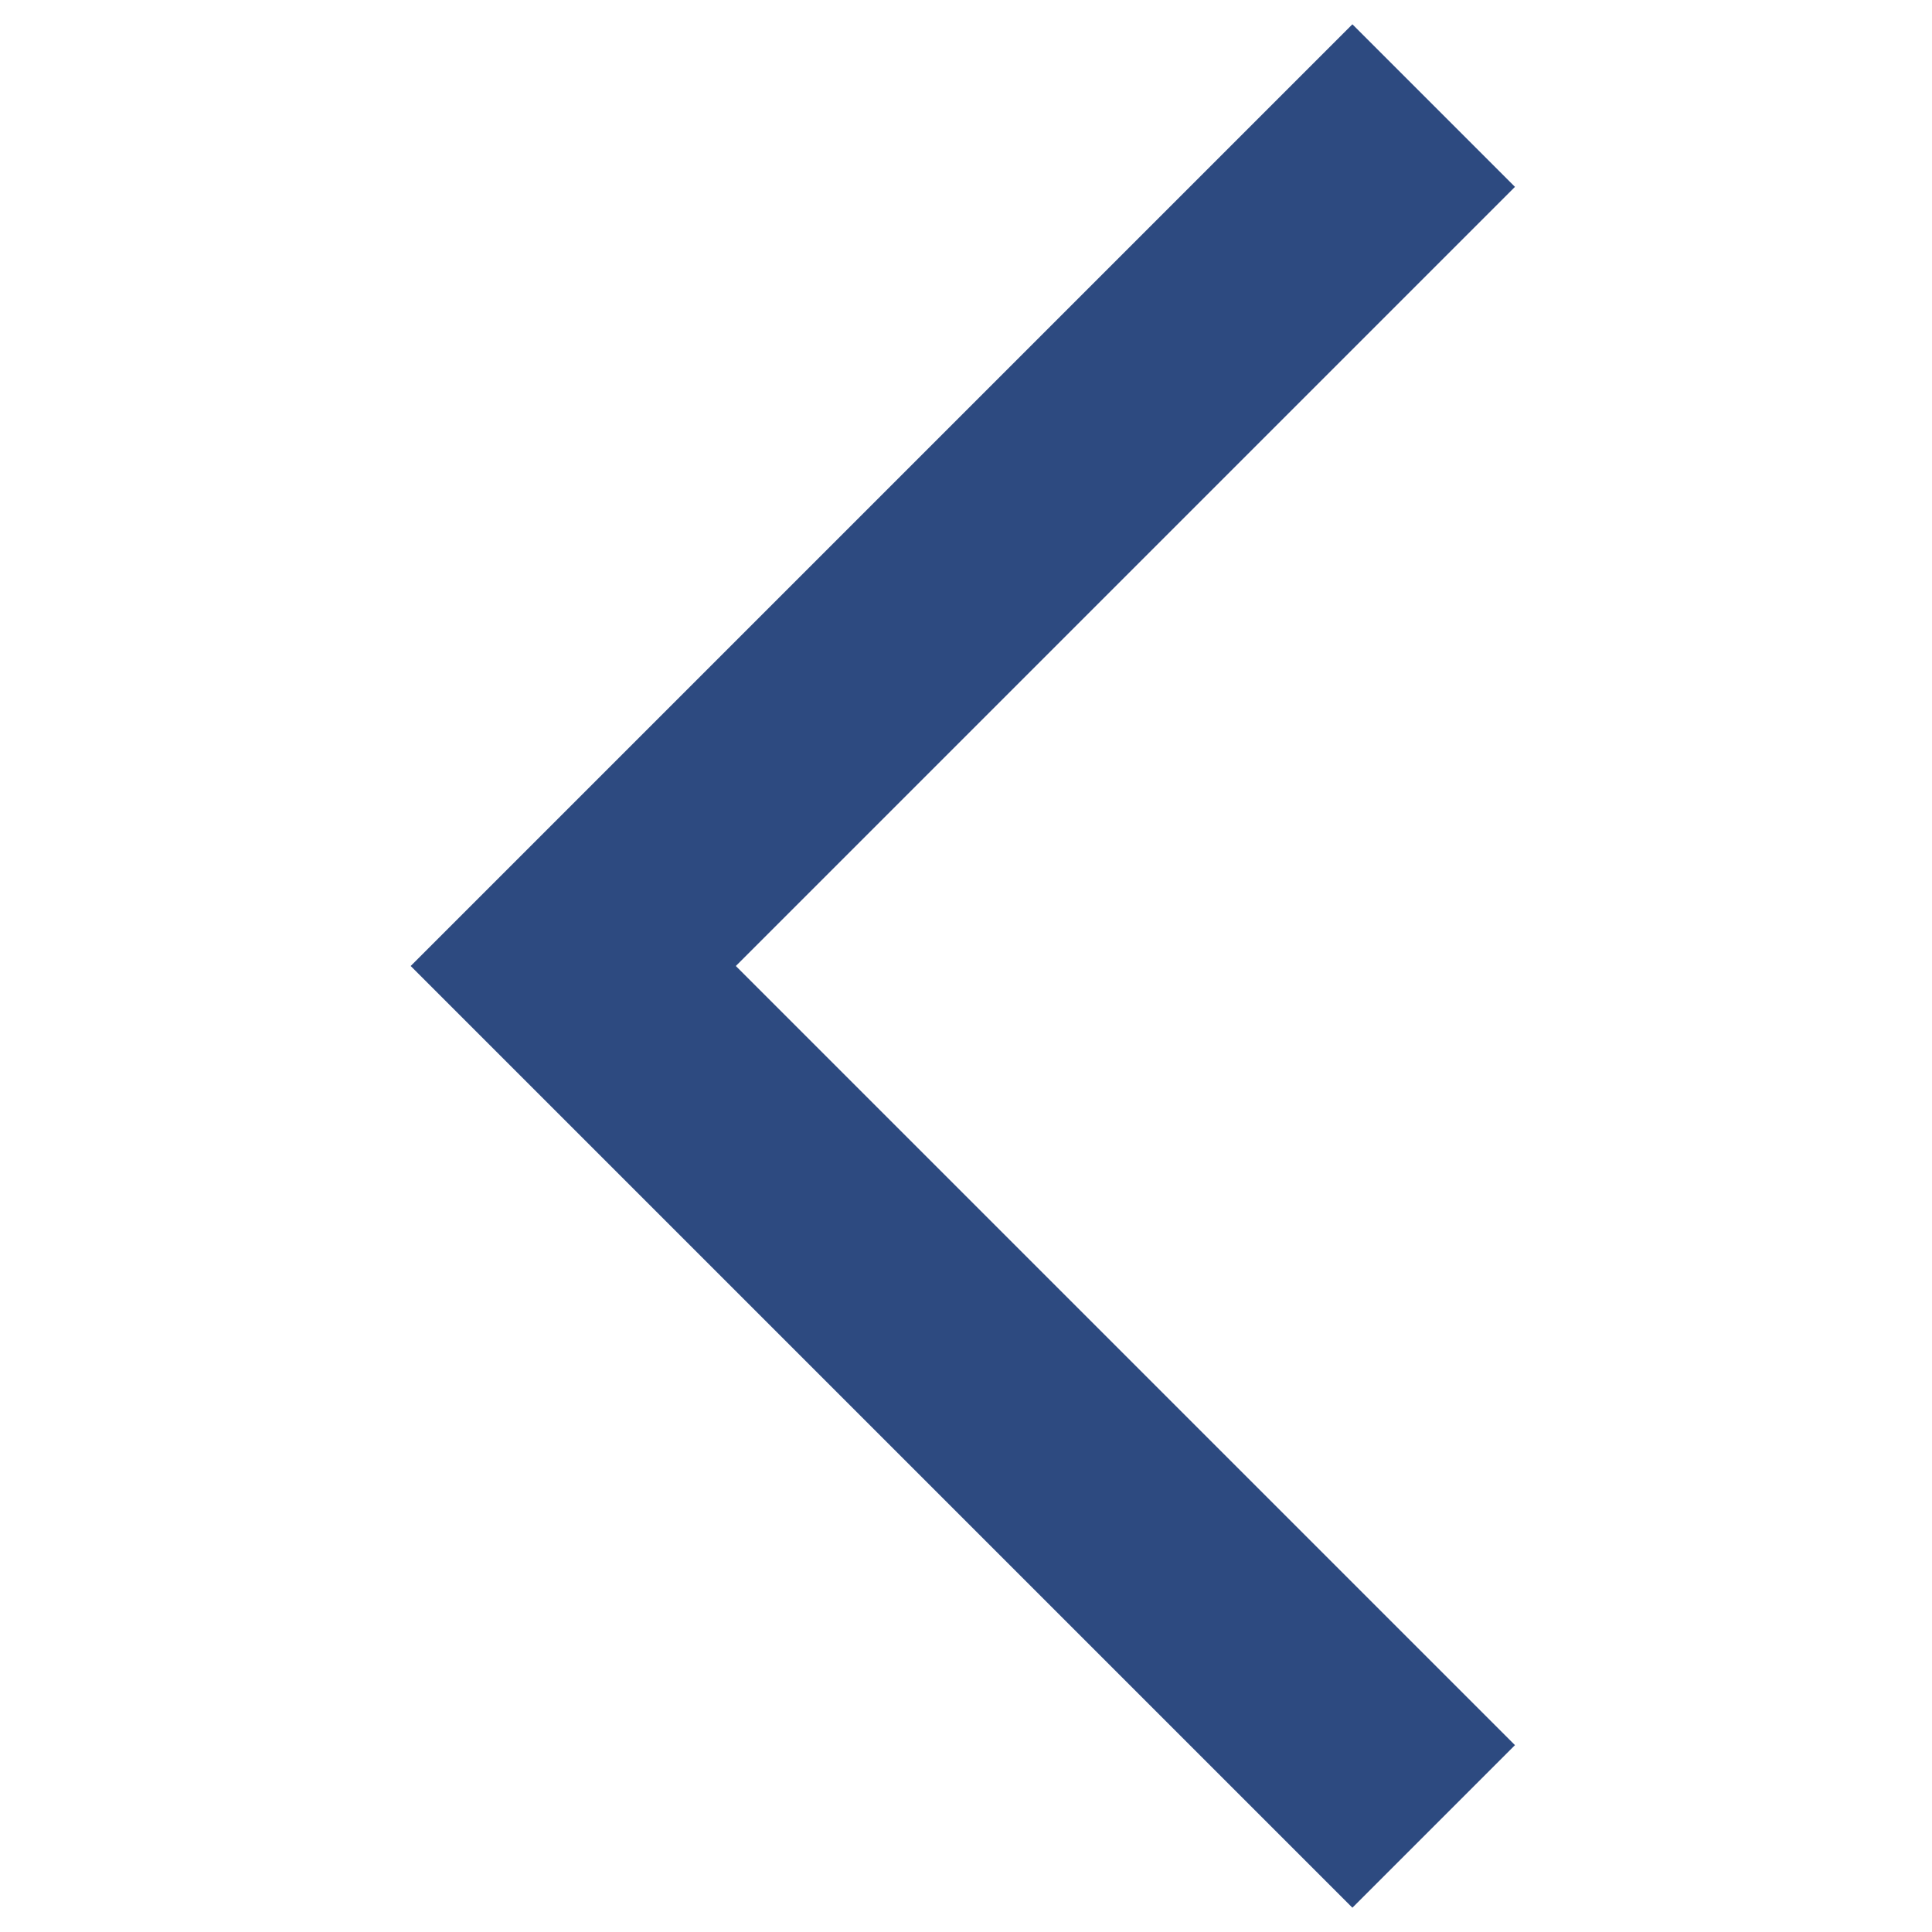 <?xml version="1.0" ?>
<!DOCTYPE svg  PUBLIC '-//W3C//DTD SVG 1.1//EN'  'http://www.w3.org/Graphics/SVG/1.1/DTD/svg11.dtd'>
<svg enable-background="new 0 0 50 50" height="50px" id="Layer_1" version="1.1" viewBox="0 0 50 50" width="50px" xml:space="preserve" xmlns="http://www.w3.org/2000/svg" xmlns:xlink="http://www.w3.org/1999/xlink">
  <rect fill="none" height="50" width="50"/>
  <polygon points="35,47.25 37.086,45.164 16.922,25 37.086,4.836 35,2.75 12.75,25 " stroke="#2D4A80" 
           stroke-linecap="round" stroke-miterlimit="10" stroke-width="3"/>
  <rect fill="none" height="50" width="50"/>
</svg>